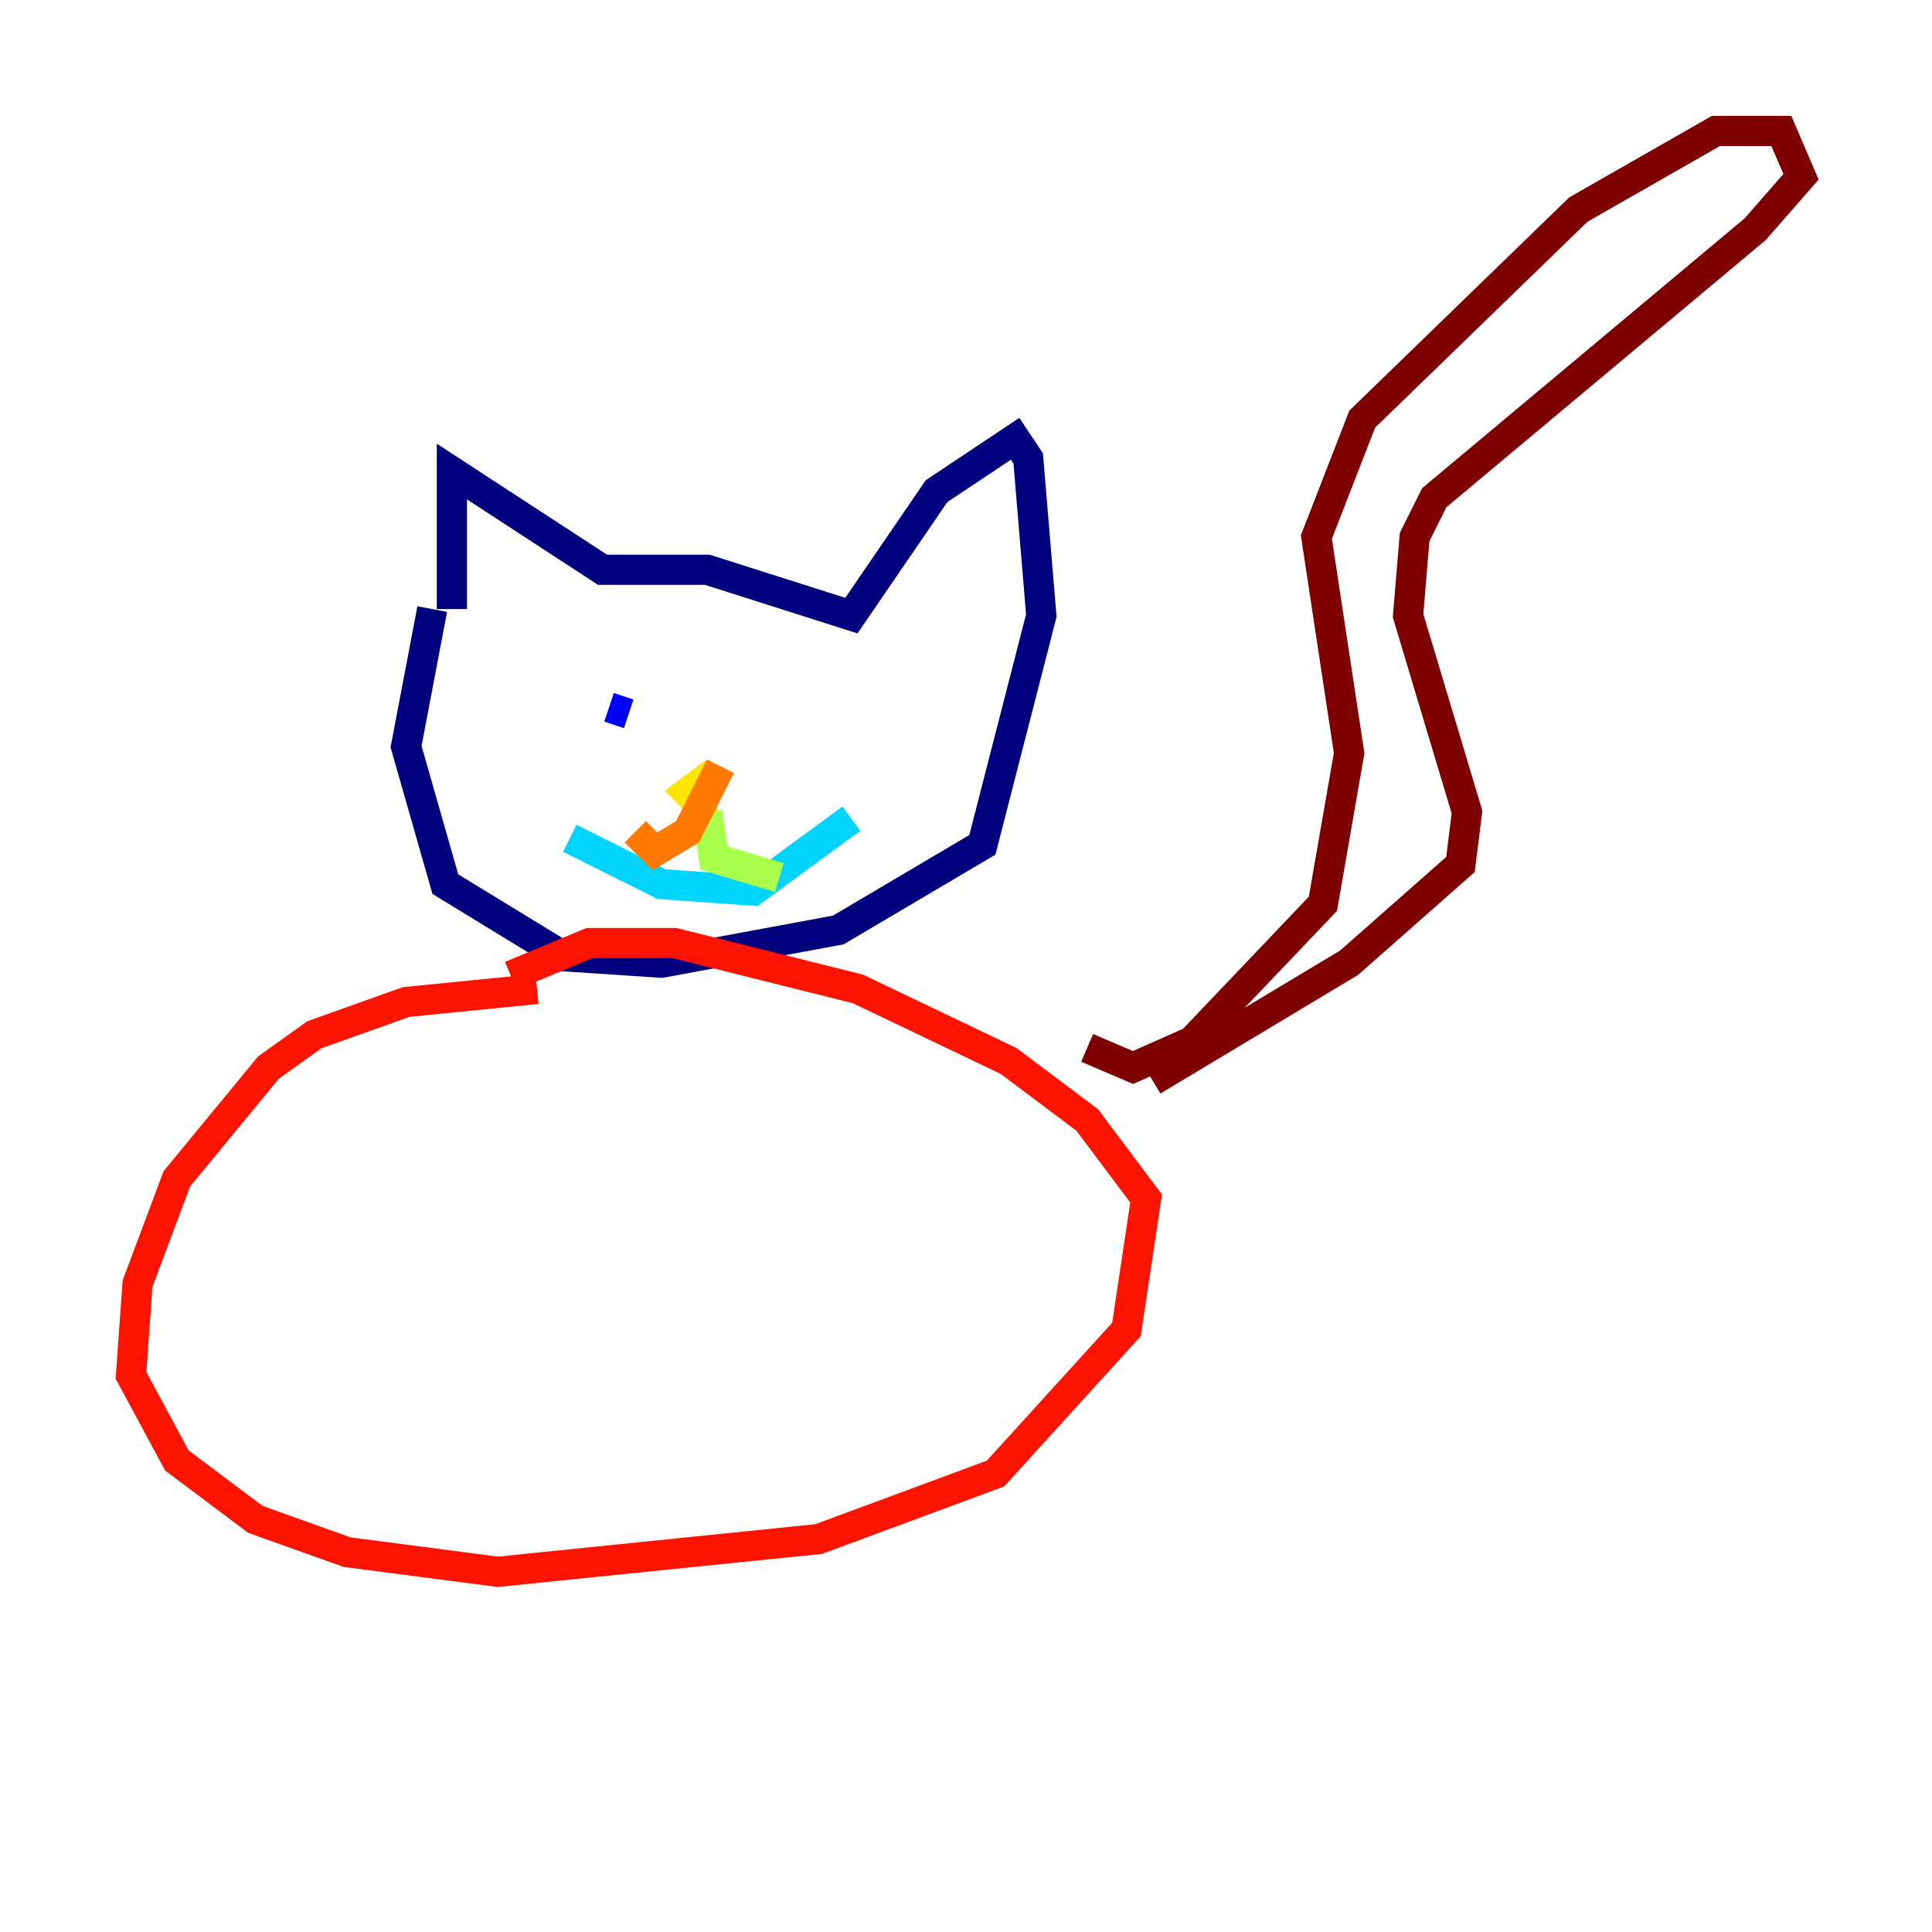 <?xml version="1.0" encoding="utf-8" ?>
<svg baseProfile="tiny" height="128" version="1.2" viewBox="0,0,128,128" width="128" xmlns="http://www.w3.org/2000/svg" xmlns:ev="http://www.w3.org/2001/xml-events" xmlns:xlink="http://www.w3.org/1999/xlink"><defs /><polyline fill="none" points="29.939,40.352 29.939,31.241 39.919,37.749 46.861,37.749 56.407,40.786 62.047,32.542 67.254,29.071 68.122,30.373 68.99,40.786 65.085,55.973 55.539,61.614 43.824,63.783 37.315,63.349 29.505,58.576 26.902,49.464 28.637,40.352" stroke="#00007f" stroke-width="2" /><polyline fill="none" points="40.352,46.861 41.654,47.295" stroke="#0000fe" stroke-width="2" /><polyline fill="none" points="51.2,47.729 51.2,47.729" stroke="#0060ff" stroke-width="2" /><polyline fill="none" points="37.749,55.539 43.824,58.576 49.898,59.01 56.407,54.237" stroke="#00d4ff" stroke-width="2" /><polyline fill="none" points="45.559,53.803 45.559,53.803" stroke="#4cffaa" stroke-width="2" /><polyline fill="none" points="46.861,53.803 47.295,56.841 51.634,58.142" stroke="#aaff4c" stroke-width="2" /><polyline fill="none" points="47.295,51.2 45.559,52.502 46.427,53.37 46.861,52.936" stroke="#ffe500" stroke-width="2" /><polyline fill="none" points="47.729,50.766 45.559,55.105 43.39,56.407 42.088,55.105" stroke="#ff7a00" stroke-width="2" /><polyline fill="none" points="35.58,65.519 26.902,66.386 20.827,68.556 17.79,70.725 11.715,78.102 9.112,85.044 8.678,91.119 11.715,96.759 16.922,100.664 22.997,102.834 32.976,104.136 54.237,101.966 65.953,97.627 74.63,88.081 75.932,79.403 72.027,74.197 66.82,70.291 56.841,65.519 44.691,62.481 39.051,62.481 33.844,64.651" stroke="#fe1200" stroke-width="2" /><polyline fill="none" points="72.027,69.424 75.064,70.725 78.969,68.99 87.647,59.878 89.383,49.898 87.214,35.58 90.251,27.77 104.57,13.885 113.681,8.678 118.02,8.678 119.322,11.715 116.285,15.186 95.024,32.976 93.722,35.58 93.288,40.786 97.193,53.803 96.759,57.275 89.383,63.783 76.366,71.593" stroke="#7f0000" stroke-width="2" /></svg>